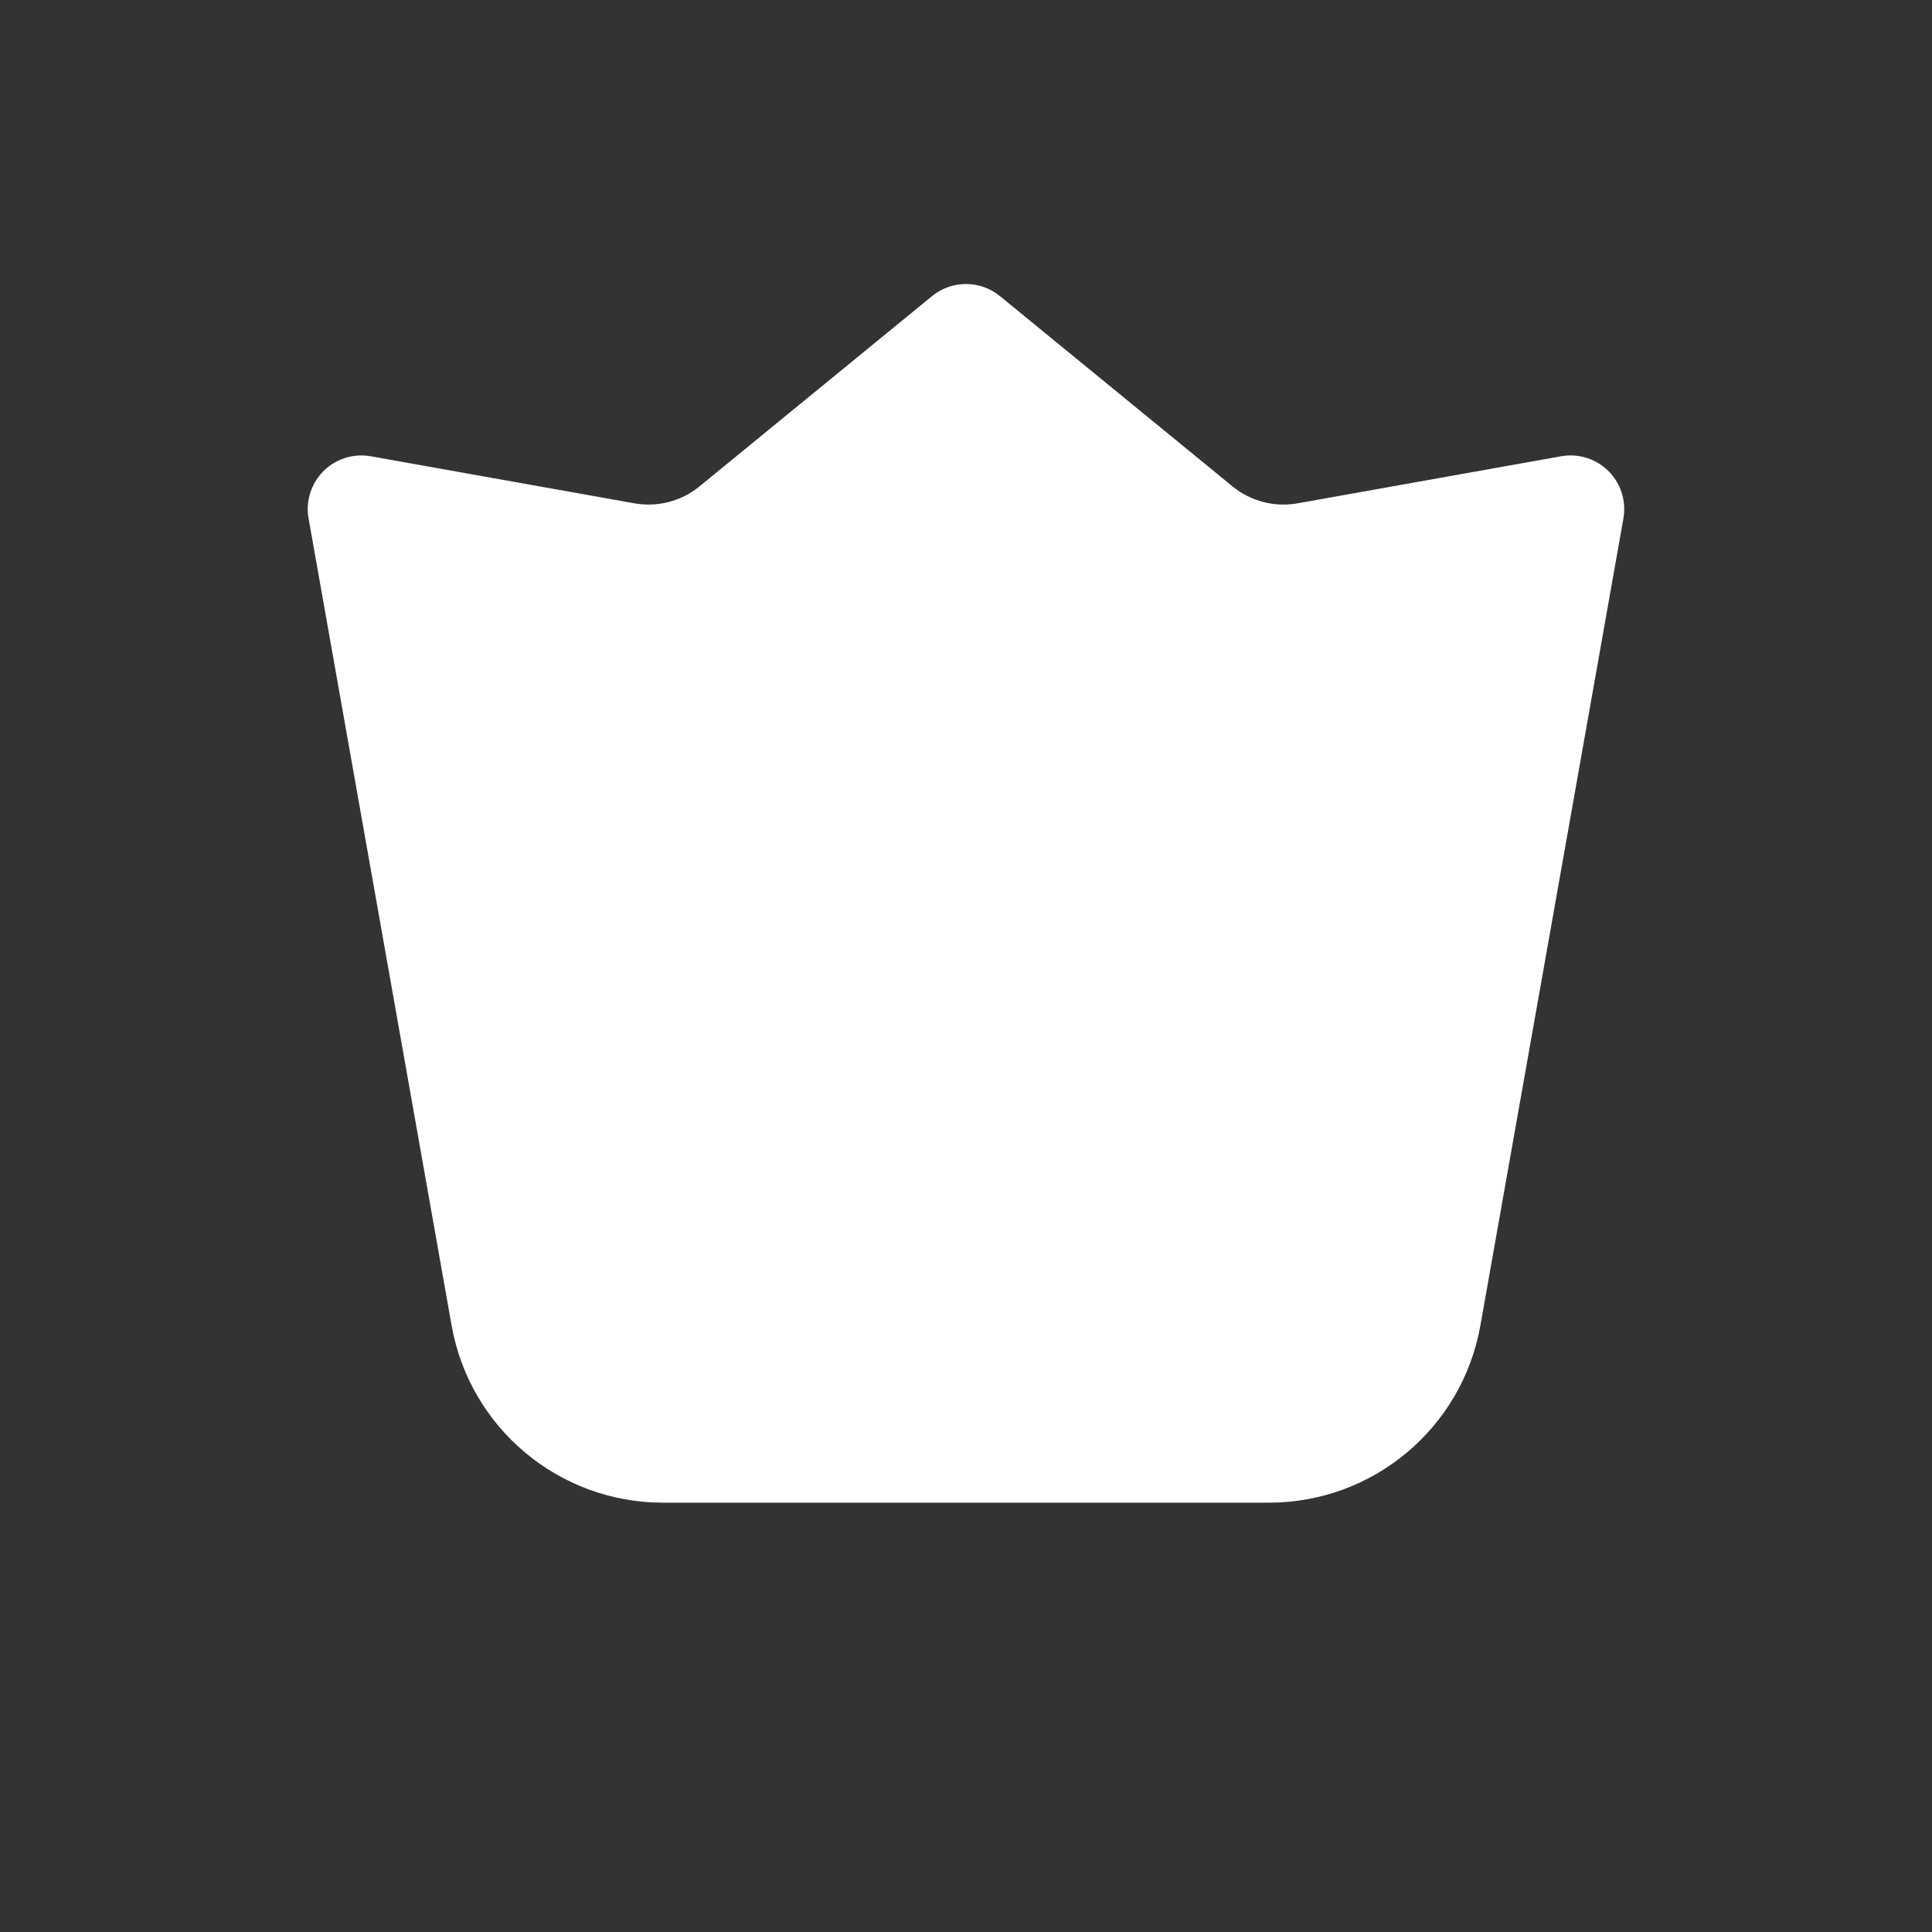 <?xml version="1.0" encoding="UTF-8"?>
<svg width="72px" height="72px" viewBox="0 0 72 72" version="1.1" xmlns="http://www.w3.org/2000/svg" xmlns:xlink="http://www.w3.org/1999/xlink">
    <rect x="0" y="0" width="72" height="72" fill="#333333" stroke="none"/>
    <title>Badge / level40_inner</title>
    <g id="Badge-/-level40_inner" stroke="none" stroke-width="1" fill="none" fill-rule="evenodd">
        <path d="M13.821,17.004 L23.641,18.757 C24.504,18.911 25.39,18.681 26.068,18.126 L34.734,11.036 C35.47,10.433 36.53,10.433 37.266,11.036 L45.932,18.126 C46.61,18.681 47.496,18.911 48.359,18.757 L58.179,17.004 C59.266,16.81 60.305,17.534 60.5,18.621 C60.541,18.853 60.541,19.09 60.5,19.322 L55.17,49.396 C54.493,53.216 51.173,56 47.293,56 L24.707,56 C20.827,56 17.507,53.216 16.83,49.396 L11.5,19.322 C11.307,18.234 12.033,17.196 13.12,17.003 C13.352,16.962 13.589,16.962 13.821,17.004 Z" id="Path" fill="#FFFFFF"></path>
    </g>
</svg>